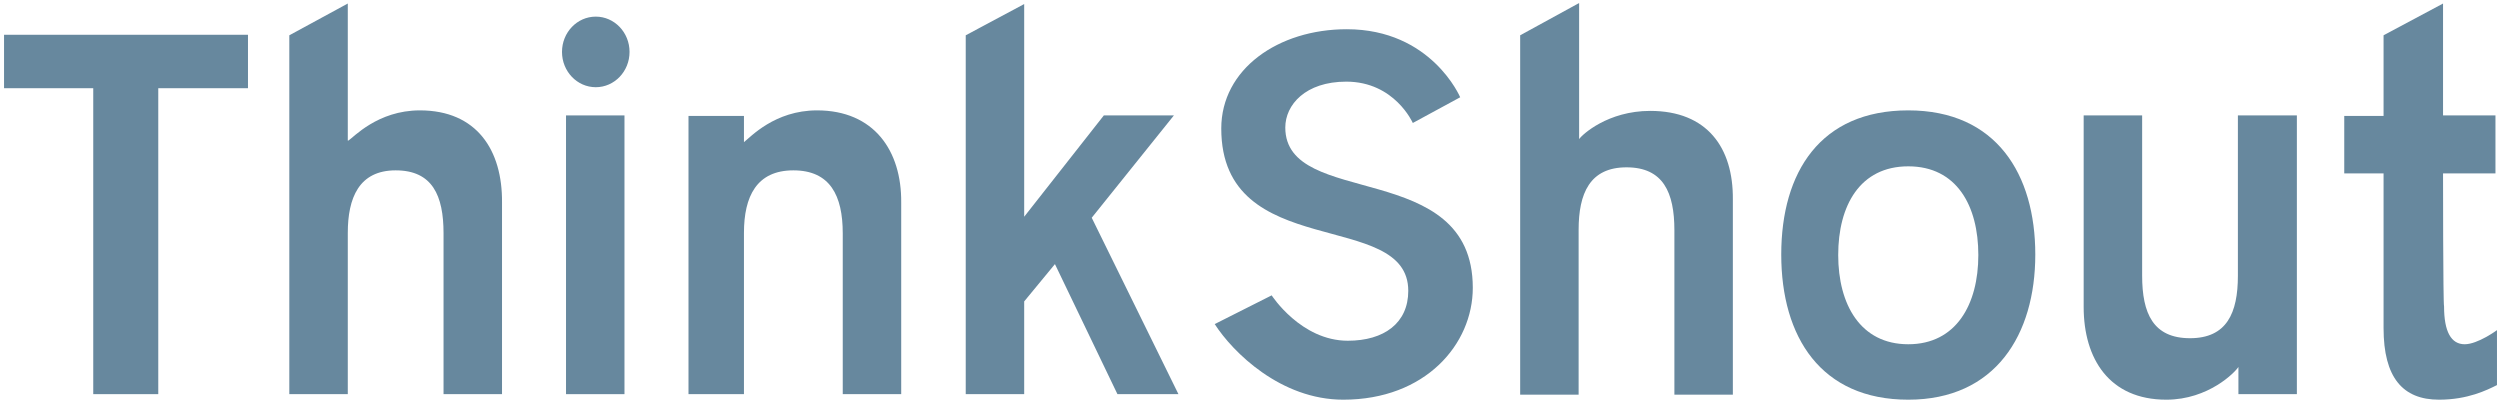 <?xml version="1.0" encoding="UTF-8"?>
<svg viewBox="0 0 120 20" version="1.1" xmlns="http://www.w3.org/2000/svg" xmlns:xlink="http://www.w3.org/1999/xlink">
    <!-- Generator: sketchtool 61.2 (101010) - https://sketch.com -->
    <title>9394B49E-97A0-4678-B2AB-4C8255AEC959</title>
    <desc>Created with sketchtool.</desc>
    <g id="Page-1" stroke="none" stroke-width="1" fill="none" fill-rule="evenodd">
        <g id="wonderlab-landing-5" transform="translate(-103, -33)" fill="#67889E" fill-rule="nonzero">
            <g id="hero">
                <g id="nav" transform="translate(103, 0)">
                    <g id="thinkshout-workmark_white" transform="translate(0, 33)">
                        <path d="M79.21,5.323 C77.177,5.323 75.944,6.46 75.798,6.677 L75.798,0.145 L72.968,1.694 L72.968,18.944 L75.774,18.944 L75.774,11.032 C75.774,9.29 76.306,8.032 78.073,8.032 C79.839,8.032 80.371,9.242 80.371,11.056 L80.371,18.944 L83.177,18.944 C83.177,18.944 83.177,11.613 83.177,9.581 C83.202,7.089 81.944,5.323 79.21,5.323 Z" id="Path"></path>
                        <path d="M64.645,1.403 C68.71,1.403 70.089,4.669 70.089,4.669 L67.815,5.903 C67.815,5.903 66.944,3.919 64.621,3.919 C62.661,3.919 61.694,5.032 61.694,6.121 C61.694,10.04 70.694,7.573 70.694,13.815 C70.694,16.524 68.419,19.185 64.476,19.185 C61.476,19.185 59.177,16.911 58.306,15.556 L61.04,14.177 C61.04,14.177 62.444,16.355 64.694,16.355 C66.435,16.355 67.597,15.508 67.597,13.96 C67.597,9.992 58.621,12.629 58.621,6.169 C58.621,3.315 61.355,1.403 64.645,1.403 Z" id="Path"></path>
                        <polygon id="Path" points="11.903 1.669 0.194 1.669 0.194 4.234 4.476 4.234 4.476 18.919 7.597 18.919 7.597 4.234 11.903 4.234"></polygon>
                        <rect id="Rectangle" x="27.169" y="5.54" width="2.806" height="13.379"></rect>
                        <ellipse id="Oval" cx="28.597" cy="2.492" rx="1.621" ry="1.694"></ellipse>
                        <polygon id="Path" points="53.637 18.919 56.565 18.919 52.403 10.452 52.403 10.452 56.347 5.54 52.984 5.54 49.161 10.403 49.161 0.194 46.355 1.694 46.355 18.919 49.161 18.919 49.161 14.468 50.637 12.677"></polygon>
                        <path d="M117.266,8.323 L119.782,8.323 L119.782,5.54 L117.266,5.54 L117.266,0.169 L114.411,1.694 L114.411,5.565 L112.524,5.565 L112.524,8.323 L114.411,8.323 L114.411,15.75 C114.411,18.121 115.331,19.185 117.073,19.185 C118.452,19.185 119.371,18.726 119.855,18.484 L119.855,15.847 C119.855,15.847 118.935,16.524 118.306,16.524 C117.653,16.524 117.315,15.919 117.315,14.71 C117.266,14.54 117.266,8.323 117.266,8.323 Z" id="Path"></path>
                        <path d="M20.153,5.298 C18.121,5.298 16.96,6.605 16.718,6.75 L16.694,6.75 L16.694,0.169 L13.887,1.694 L13.887,18.919 L16.694,18.919 L16.694,11.177 C16.694,9.508 17.226,8.177 18.992,8.177 C20.758,8.177 21.29,9.387 21.29,11.202 L21.29,18.919 L24.097,18.919 C24.097,18.919 24.097,11.734 24.097,9.726 C24.121,7.21 22.887,5.298 20.153,5.298 Z" id="Path"></path>
                        <path d="M39.218,5.298 C37.185,5.298 36.024,6.581 35.71,6.823 L35.71,6.847 L35.71,5.565 L33.048,5.565 L33.048,18.919 L35.71,18.919 L35.71,11.177 C35.71,9.435 36.315,8.177 38.081,8.177 C39.847,8.177 40.452,9.387 40.452,11.202 L40.452,18.919 L43.258,18.919 C43.258,18.919 43.258,11.734 43.258,9.726 C43.282,7.234 41.952,5.298 39.218,5.298 Z" id="Path"></path>
                        <path d="M107.419,5.54 L107.419,13.258 L107.419,13.234 C107.419,15.024 106.887,16.234 105.121,16.234 C103.355,16.234 102.823,15.048 102.823,13.234 L102.823,5.54 L100.016,5.54 C100.016,5.54 100.016,12.702 100.016,14.734 C100.016,17.226 101.25,19.185 103.984,19.185 C106.016,19.185 107.298,17.855 107.444,17.613 L107.444,18.919 L110.25,18.919 L110.25,5.54 L107.419,5.54 Z" id="Path"></path>
                        <path d="M91.597,5.298 C87.387,5.298 85.5,8.25 85.5,12.218 C85.5,16.185 87.411,19.185 91.597,19.185 C95.782,19.185 97.694,16.065 97.694,12.218 C97.694,8.371 95.831,5.298 91.597,5.298 Z M91.597,16.524 C89.298,16.524 88.234,14.613 88.234,12.242 C88.234,9.871 89.274,7.984 91.597,7.984 C93.919,7.984 94.96,9.871 94.96,12.242 C94.96,14.613 93.895,16.524 91.597,16.524 Z" id="Shape"></path>
                    </g>
                </g>
            </g>
        </g>
    </g>
</svg>